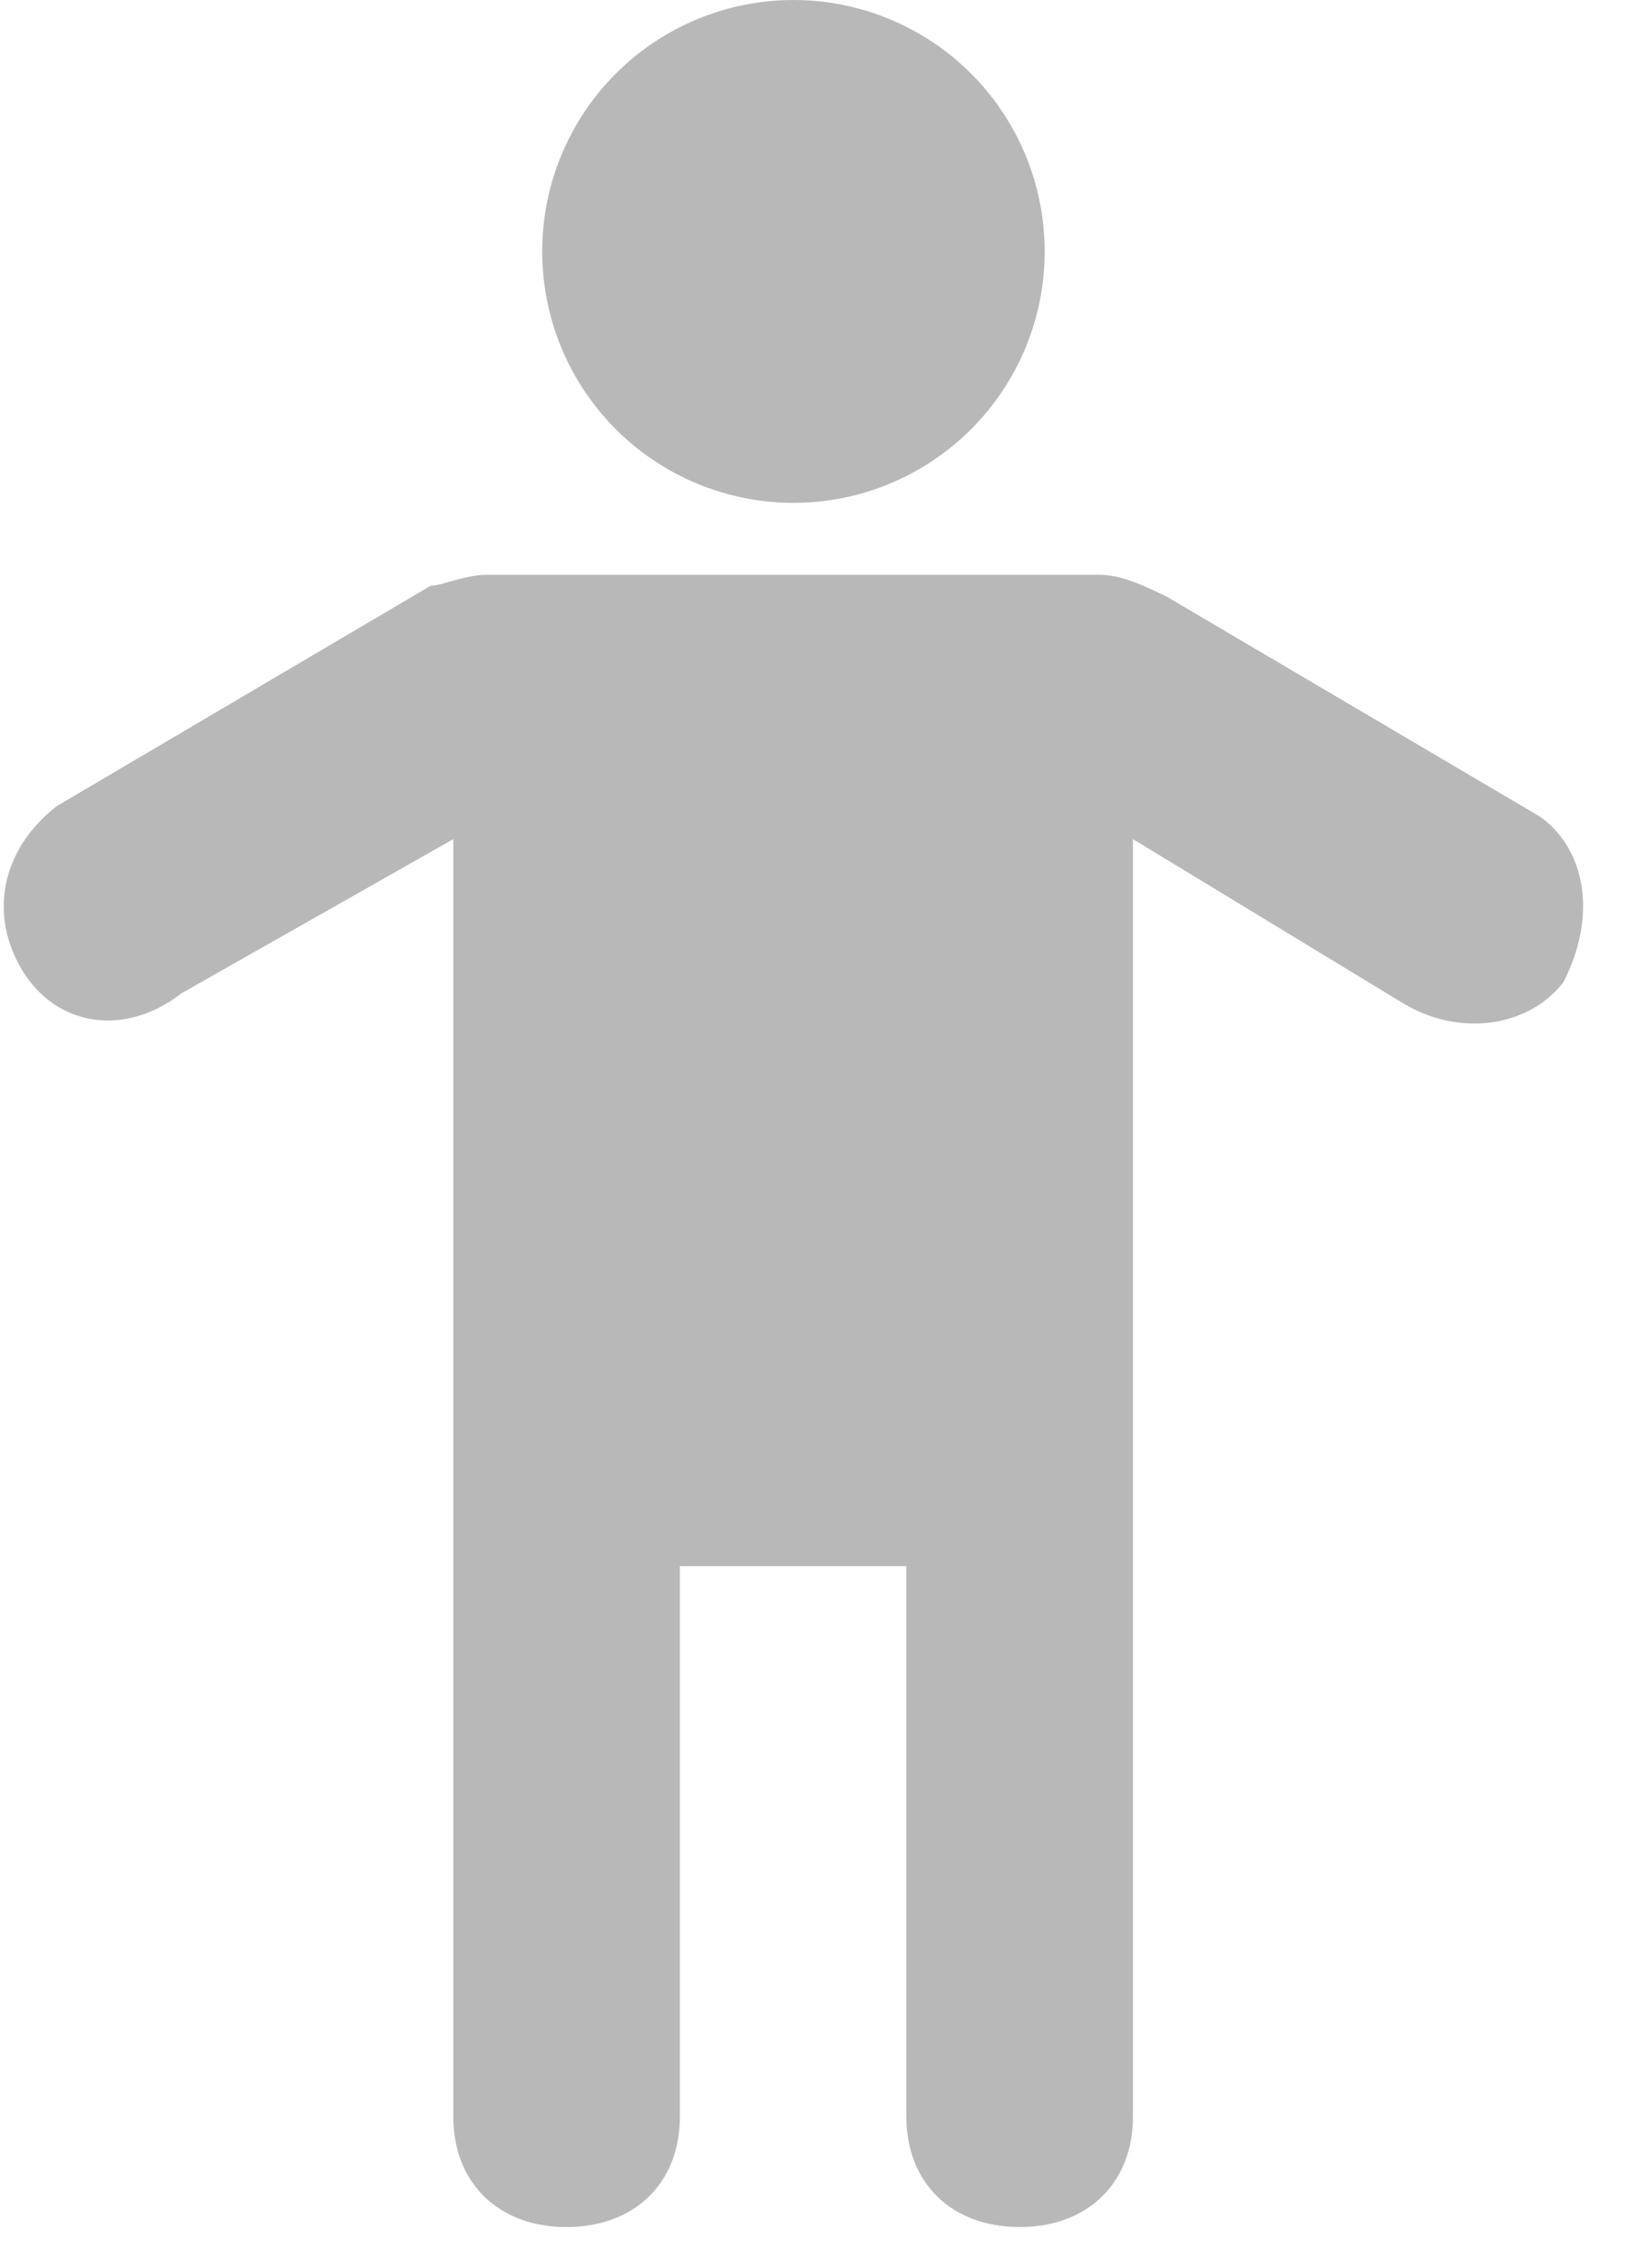 <?xml version="1.0" encoding="UTF-8"?>
<svg width="24px" height="33px" viewBox="0 0 24 33" version="1.1" xmlns="http://www.w3.org/2000/svg" xmlns:xlink="http://www.w3.org/1999/xlink">
    <!-- Generator: Sketch 49 (51002) - http://www.bohemiancoding.com/sketch -->
    <title>child</title>
    <desc>Created with Sketch.</desc>
    <defs></defs>
    <g id="Page-1" stroke="none" stroke-width="1" fill="none" fill-rule="evenodd">
        <g id="child" transform="translate(0.055, 0)" fill="#B8B8B8" fill-rule="nonzero">
            <circle id="Oval" cx="11.5" cy="3.659" r="3.659"></circle>
            <path d="M22.382,11.89 L16.939,8.684 C16.609,8.524 16.279,8.364 15.949,8.364 L7.042,8.364 C6.712,8.364 6.382,8.524 6.217,8.524 L0.773,11.73 C-0.052,12.371 -0.217,13.333 0.278,14.135 C0.773,14.936 1.763,15.096 2.588,14.455 L6.547,12.211 L6.547,22.791 L6.547,30.806 C6.547,31.768 7.206,32.409 8.196,32.409 C9.186,32.409 9.846,31.768 9.846,30.806 L9.846,22.791 L13.145,22.791 L13.145,30.806 C13.145,31.768 13.805,32.409 14.794,32.409 C15.784,32.409 16.444,31.768 16.444,30.806 L16.444,22.791 L16.444,12.211 L20.403,14.615 C21.228,15.096 22.217,14.936 22.712,14.295 C23.207,13.333 23.042,12.371 22.382,11.89 Z" id="Shape"></path>
        </g>
    </g>
</svg>